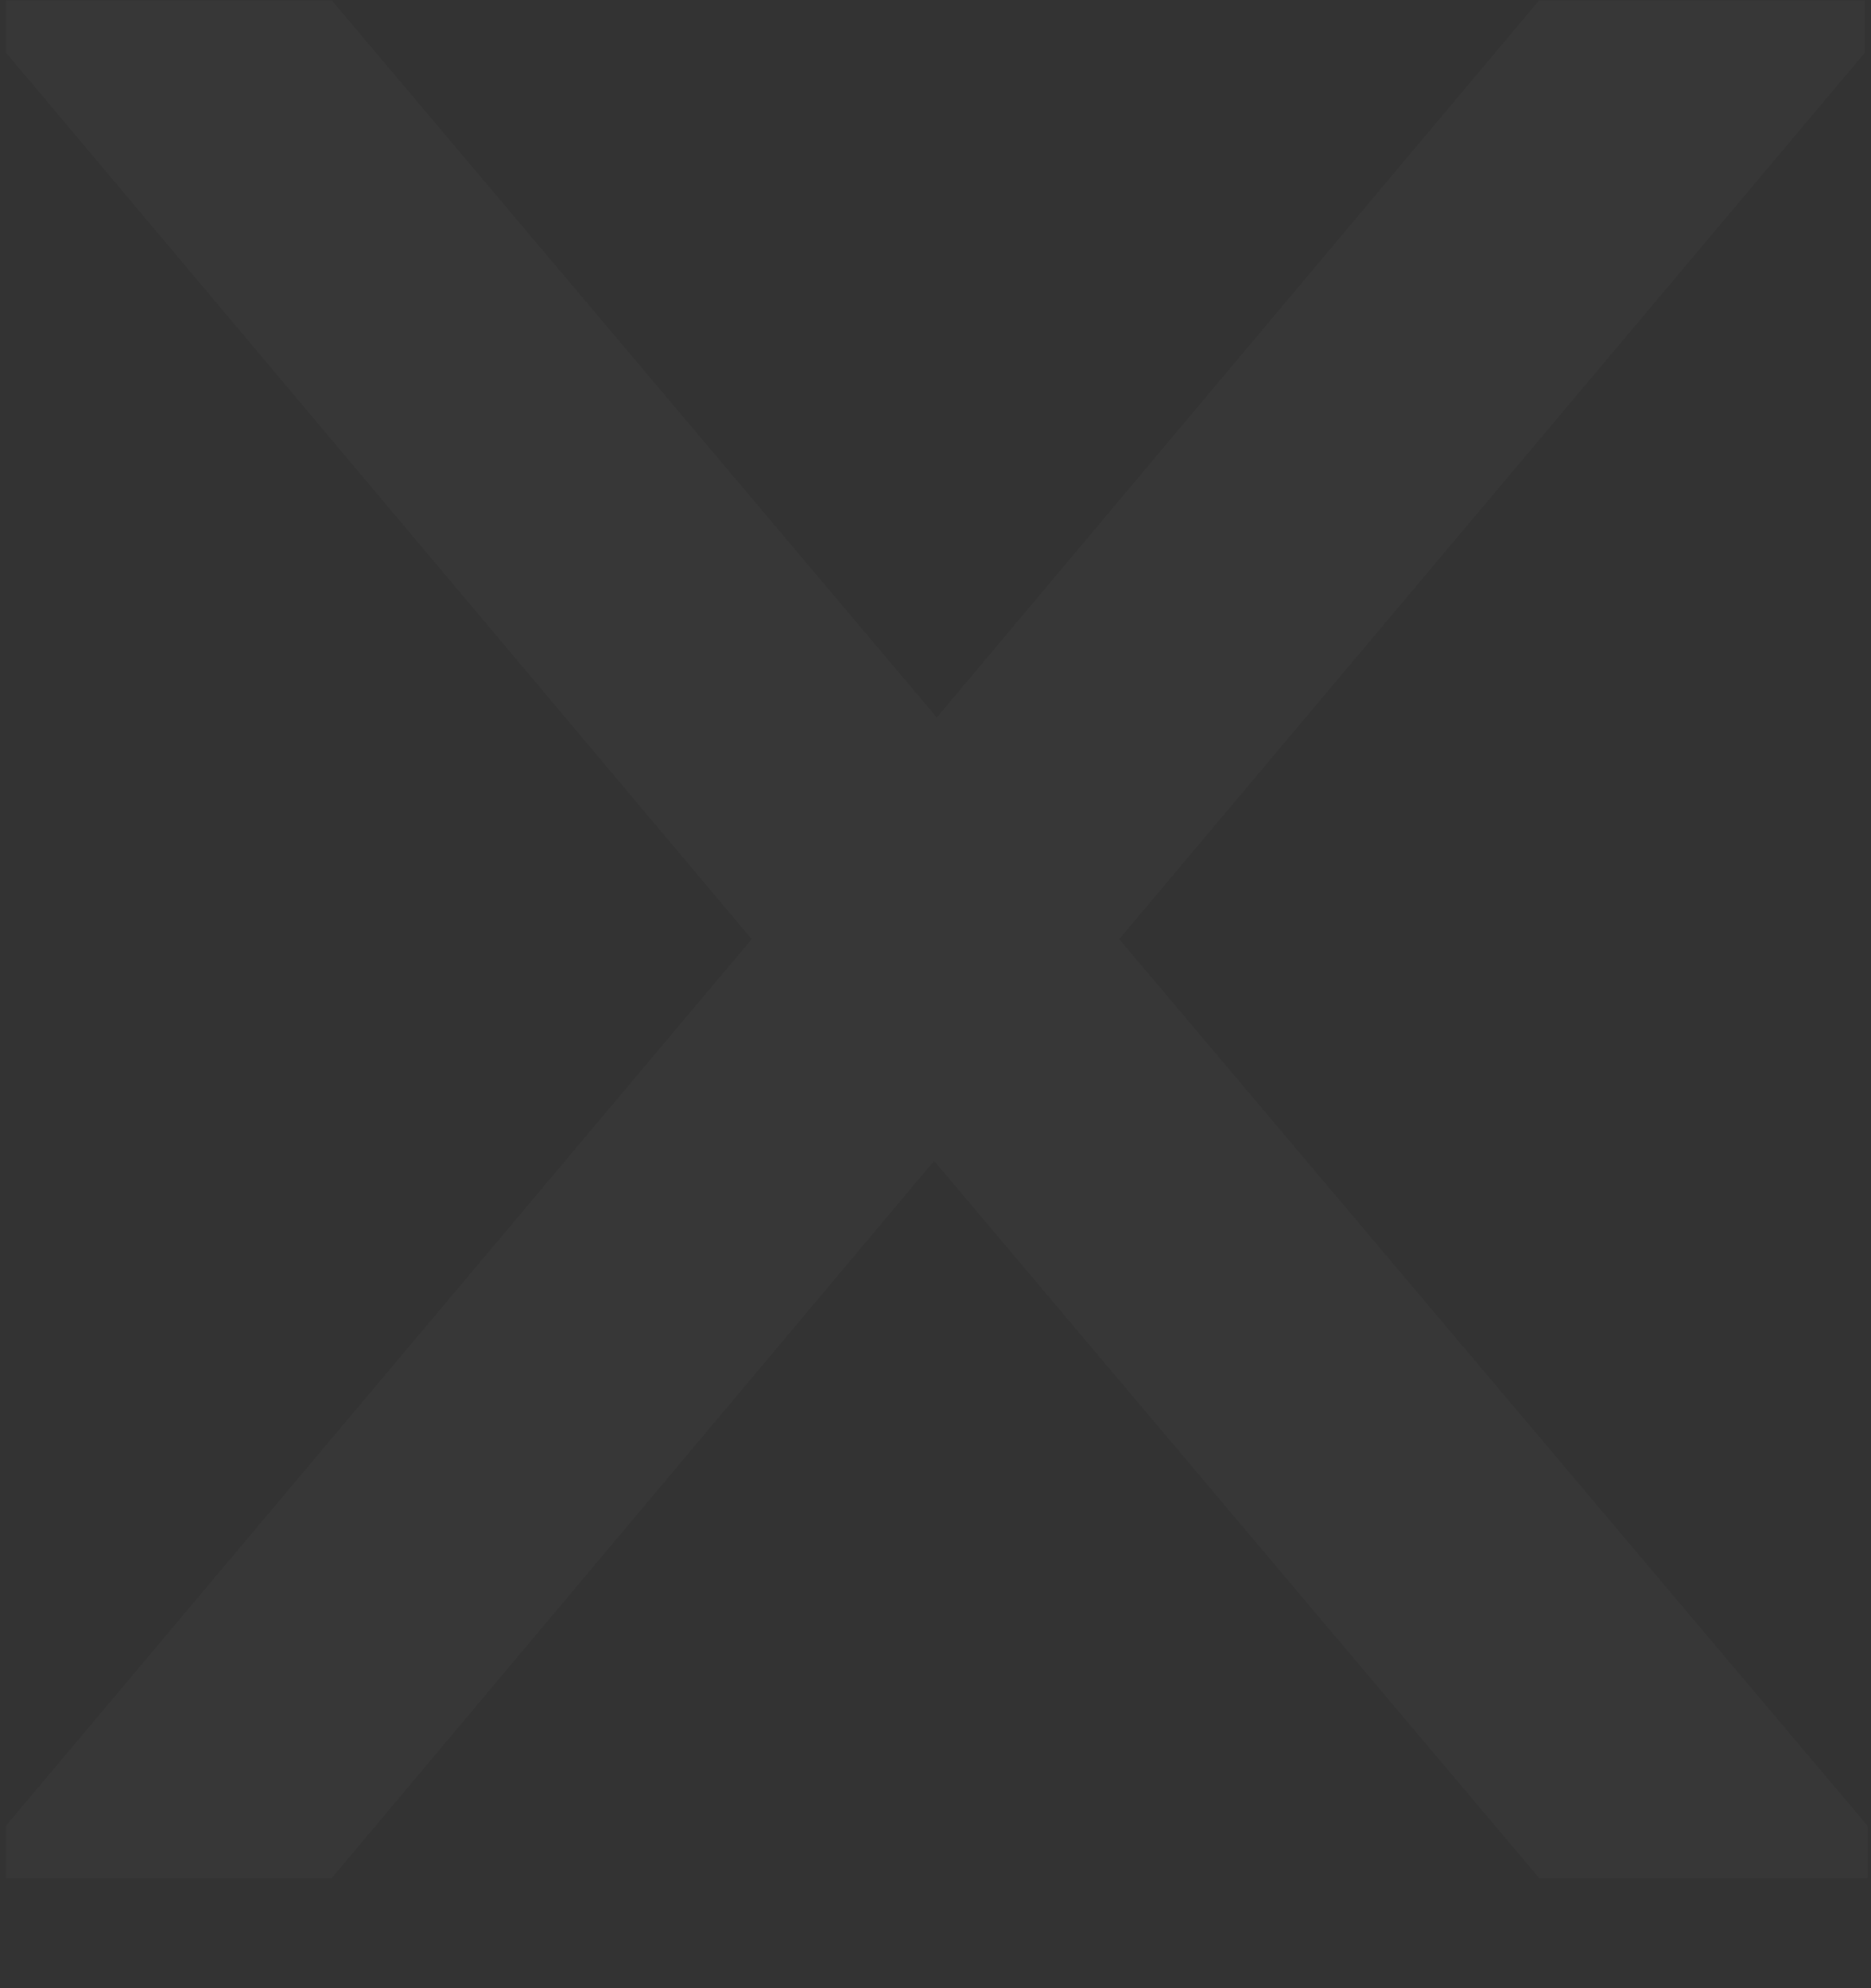 <?xml version="1.0" encoding="UTF-8" standalone="no"?><svg width='16' height='17' viewBox='0 0 16 17' fill='none' xmlns='http://www.w3.org/2000/svg'>
<rect x="0" y="0" width="16" height="17" fill="#333333" stroke="none"/>
<path opacity='0.02' d='M0.051 16.057L0.051 15.611L6.428 8.03L0.051 0.45L0.051 0.004L2.838 0.004L8.011 6.135L13.161 0.004L15.948 0.004V0.45L9.571 8.03L15.97 15.611L15.97 16.057H13.161L7.988 9.926L2.838 16.057H0.051Z' fill='white'/>
</svg>
